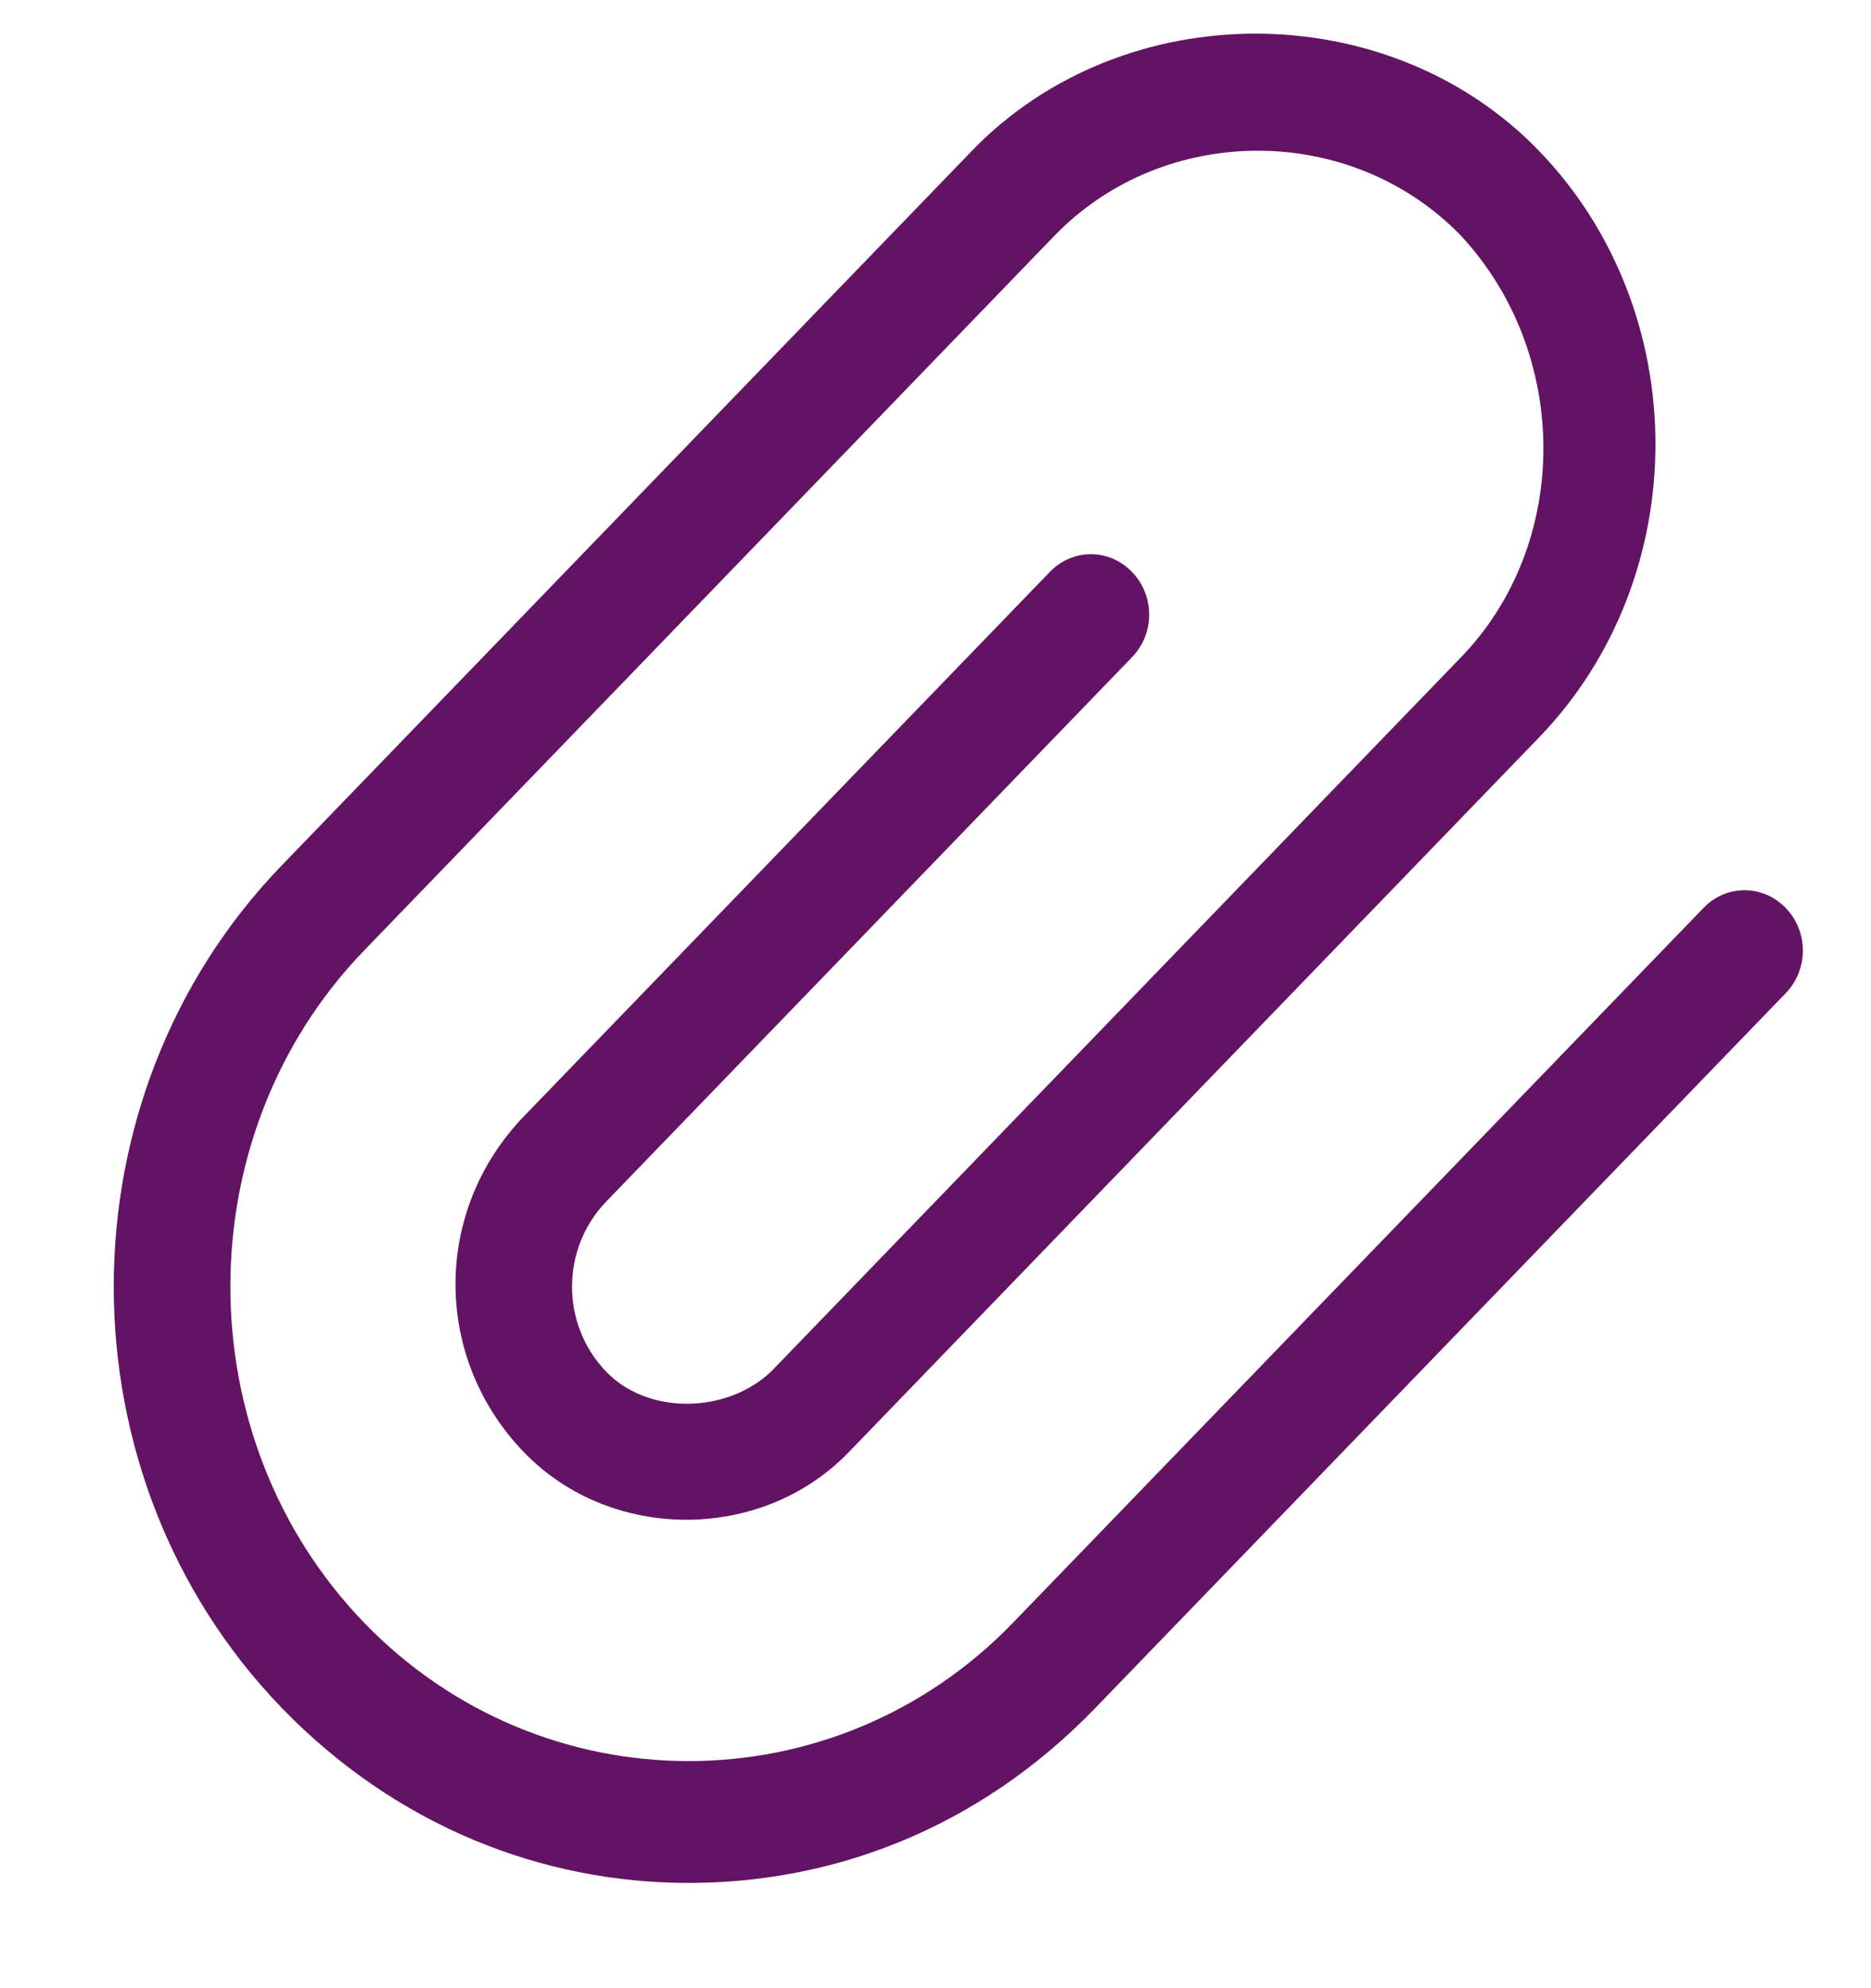 <svg width="16" height="17" viewBox="0 0 16 17" fill="none" xmlns="http://www.w3.org/2000/svg">
<path d="M5.889 16.1C4.638 16.1 3.387 15.614 2.409 14.603C0.494 12.62 0.494 9.383 2.409 7.4L8.312 1.289C9.602 -0.046 11.87 -0.046 13.16 1.289C14.489 2.665 14.489 4.931 13.16 6.307L7.257 12.418C6.514 13.187 5.224 13.187 4.481 12.418C3.7 11.608 3.7 10.354 4.481 9.544L8.977 4.891C9.172 4.688 9.485 4.688 9.681 4.891C9.876 5.093 9.876 5.417 9.681 5.619L5.185 10.273C4.794 10.678 4.794 11.325 5.185 11.73C5.537 12.094 6.201 12.094 6.592 11.73L12.495 5.619C13.433 4.648 13.433 3.029 12.495 2.017C11.557 1.046 9.954 1.046 9.016 2.017L3.113 8.128C1.589 9.706 1.589 12.296 3.113 13.874C4.638 15.453 7.14 15.453 8.664 13.874L14.567 7.764C14.762 7.561 15.075 7.561 15.271 7.764C15.466 7.966 15.466 8.29 15.271 8.492L9.368 14.603C8.351 15.655 7.1 16.1 5.889 16.1Z" fill="#631363"/>
</svg>
